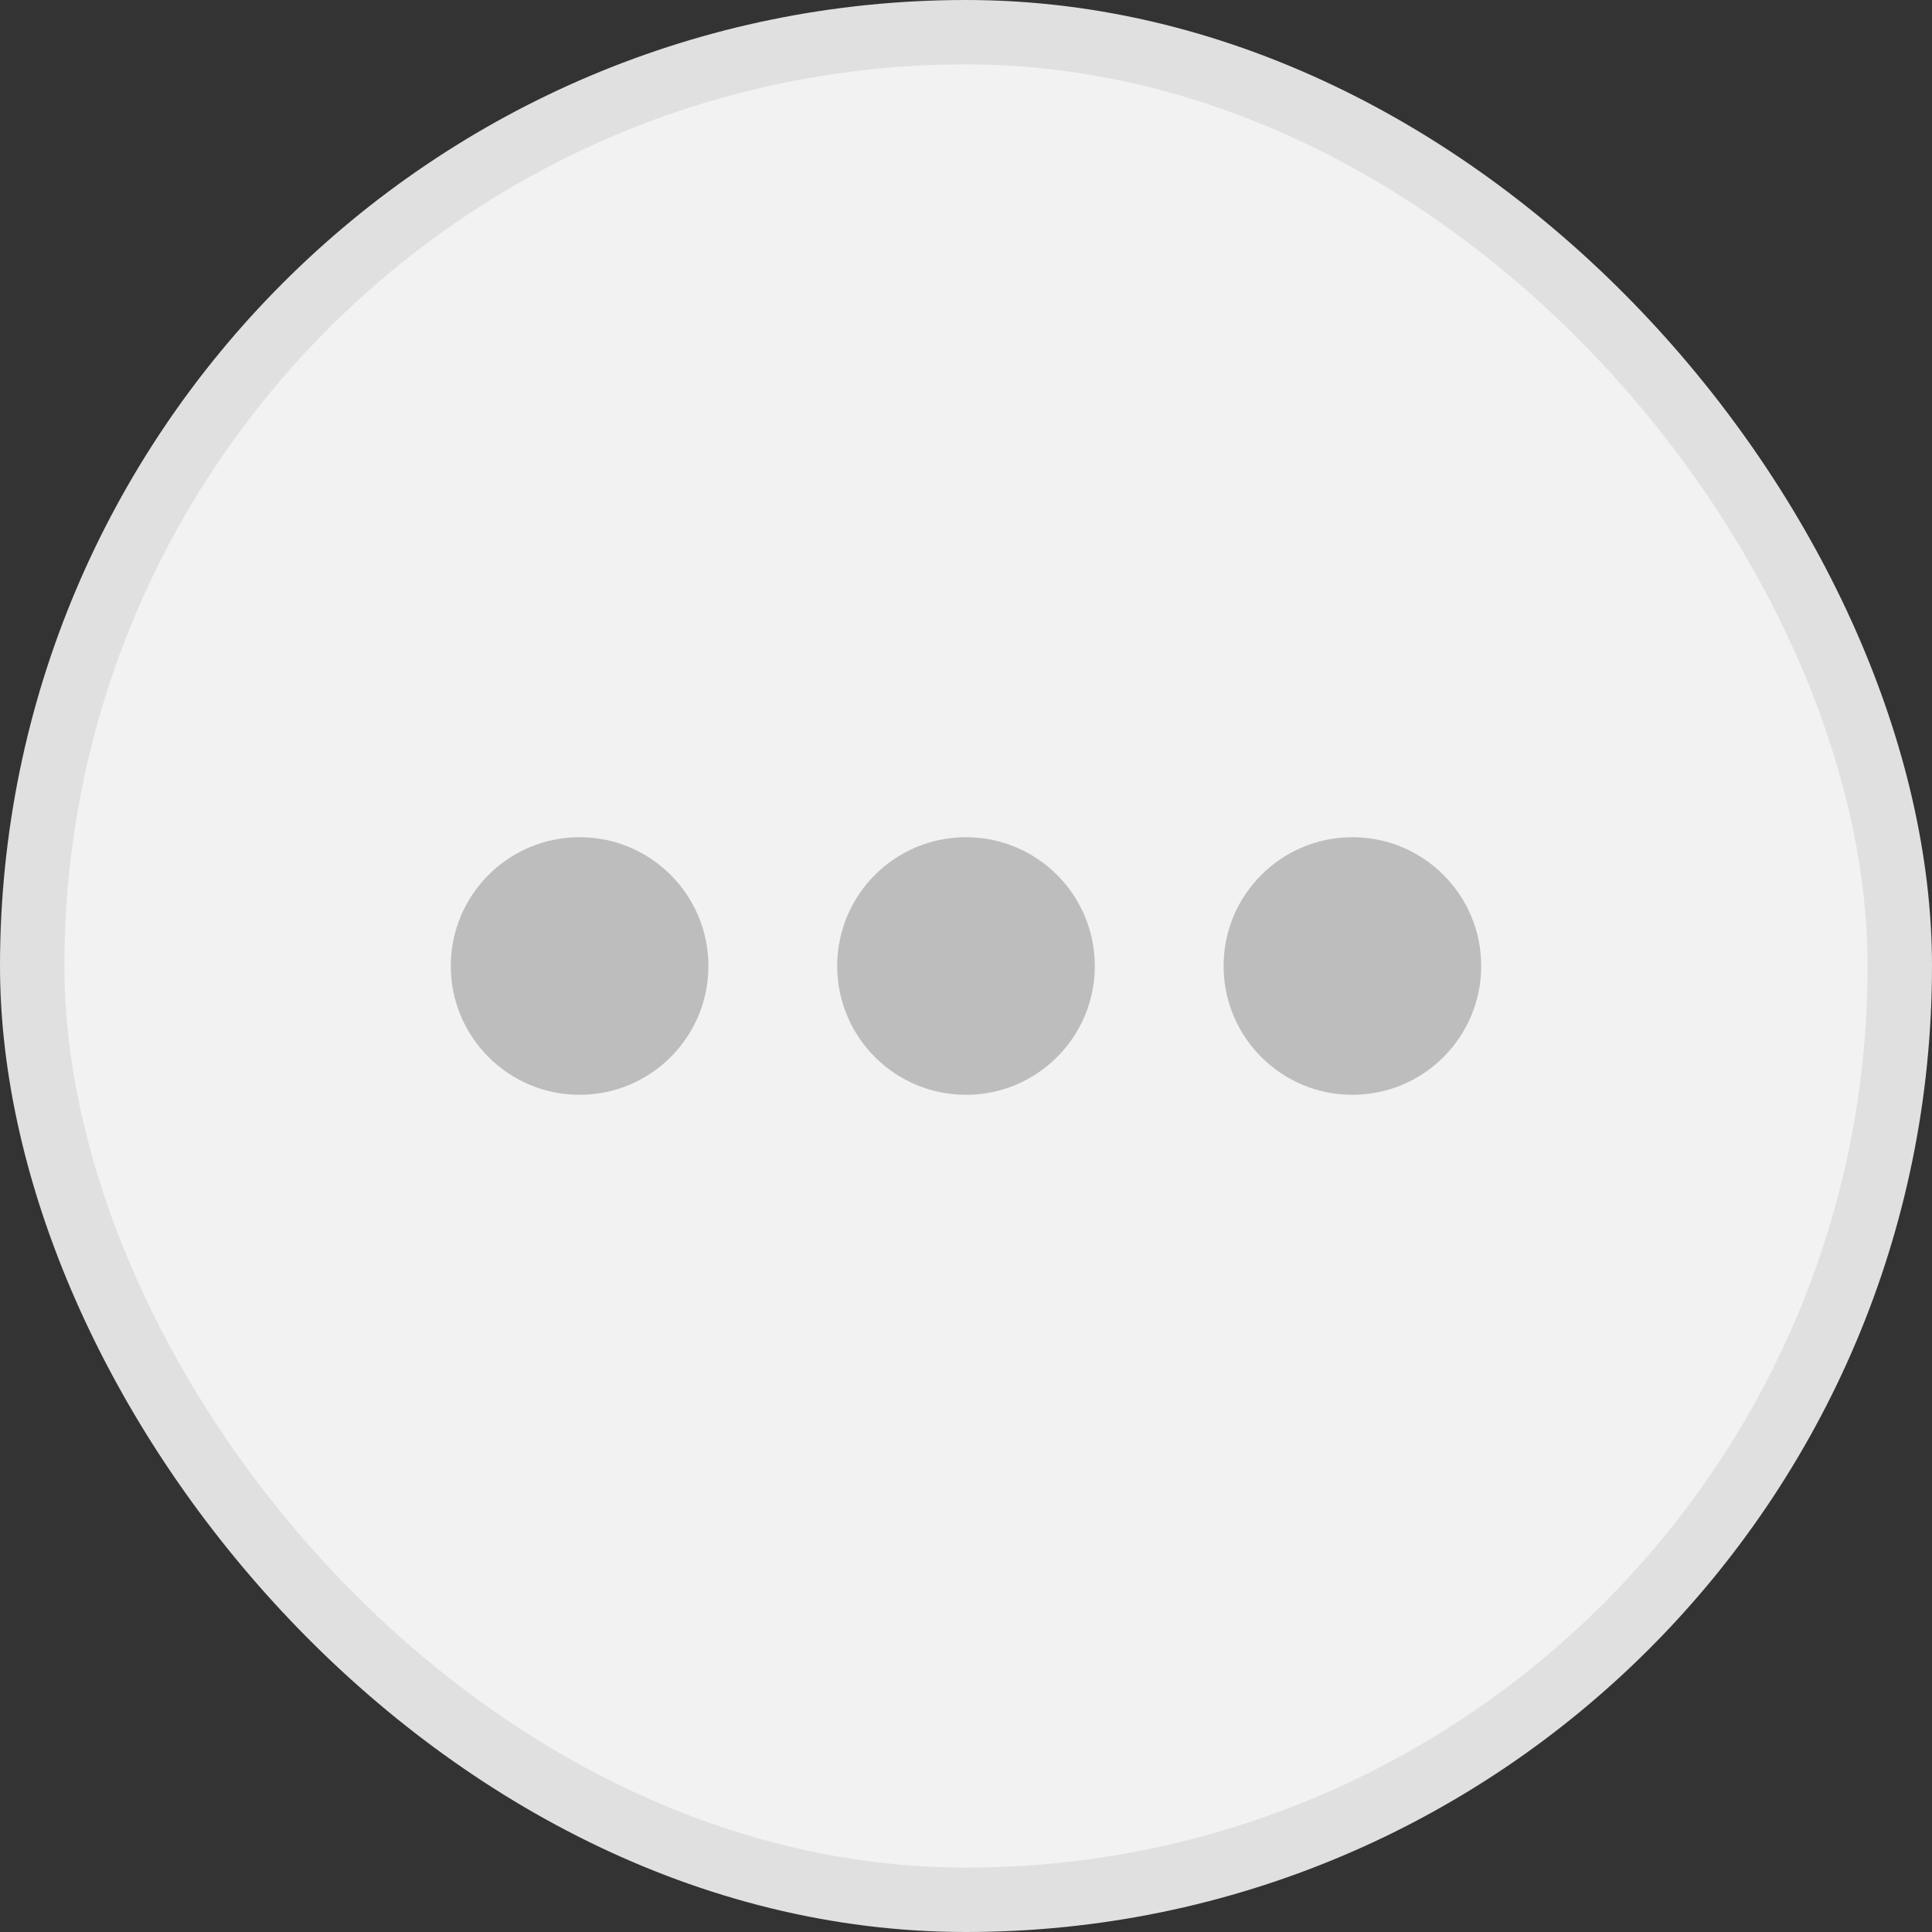 <svg width="30" height="30" viewBox="0 0 30 30" fill="none" xmlns="http://www.w3.org/2000/svg">
<rect x="0" y="0" width="30" height="30" fill="#333333" stroke="none"/>
<rect x="0.5" y="0.5" width="29" height="29" rx="14.5" fill="#F2F2F2"/>
<circle cx="9" cy="15" r="2" fill="#BDBDBD"/>
<circle cx="15" cy="15" r="2" fill="#BDBDBD"/>
<circle cx="21" cy="15" r="2" fill="#BDBDBD"/>
<rect x="0.5" y="0.5" width="29" height="29" rx="14.5" stroke="#E0E0E0"/>
</svg>
